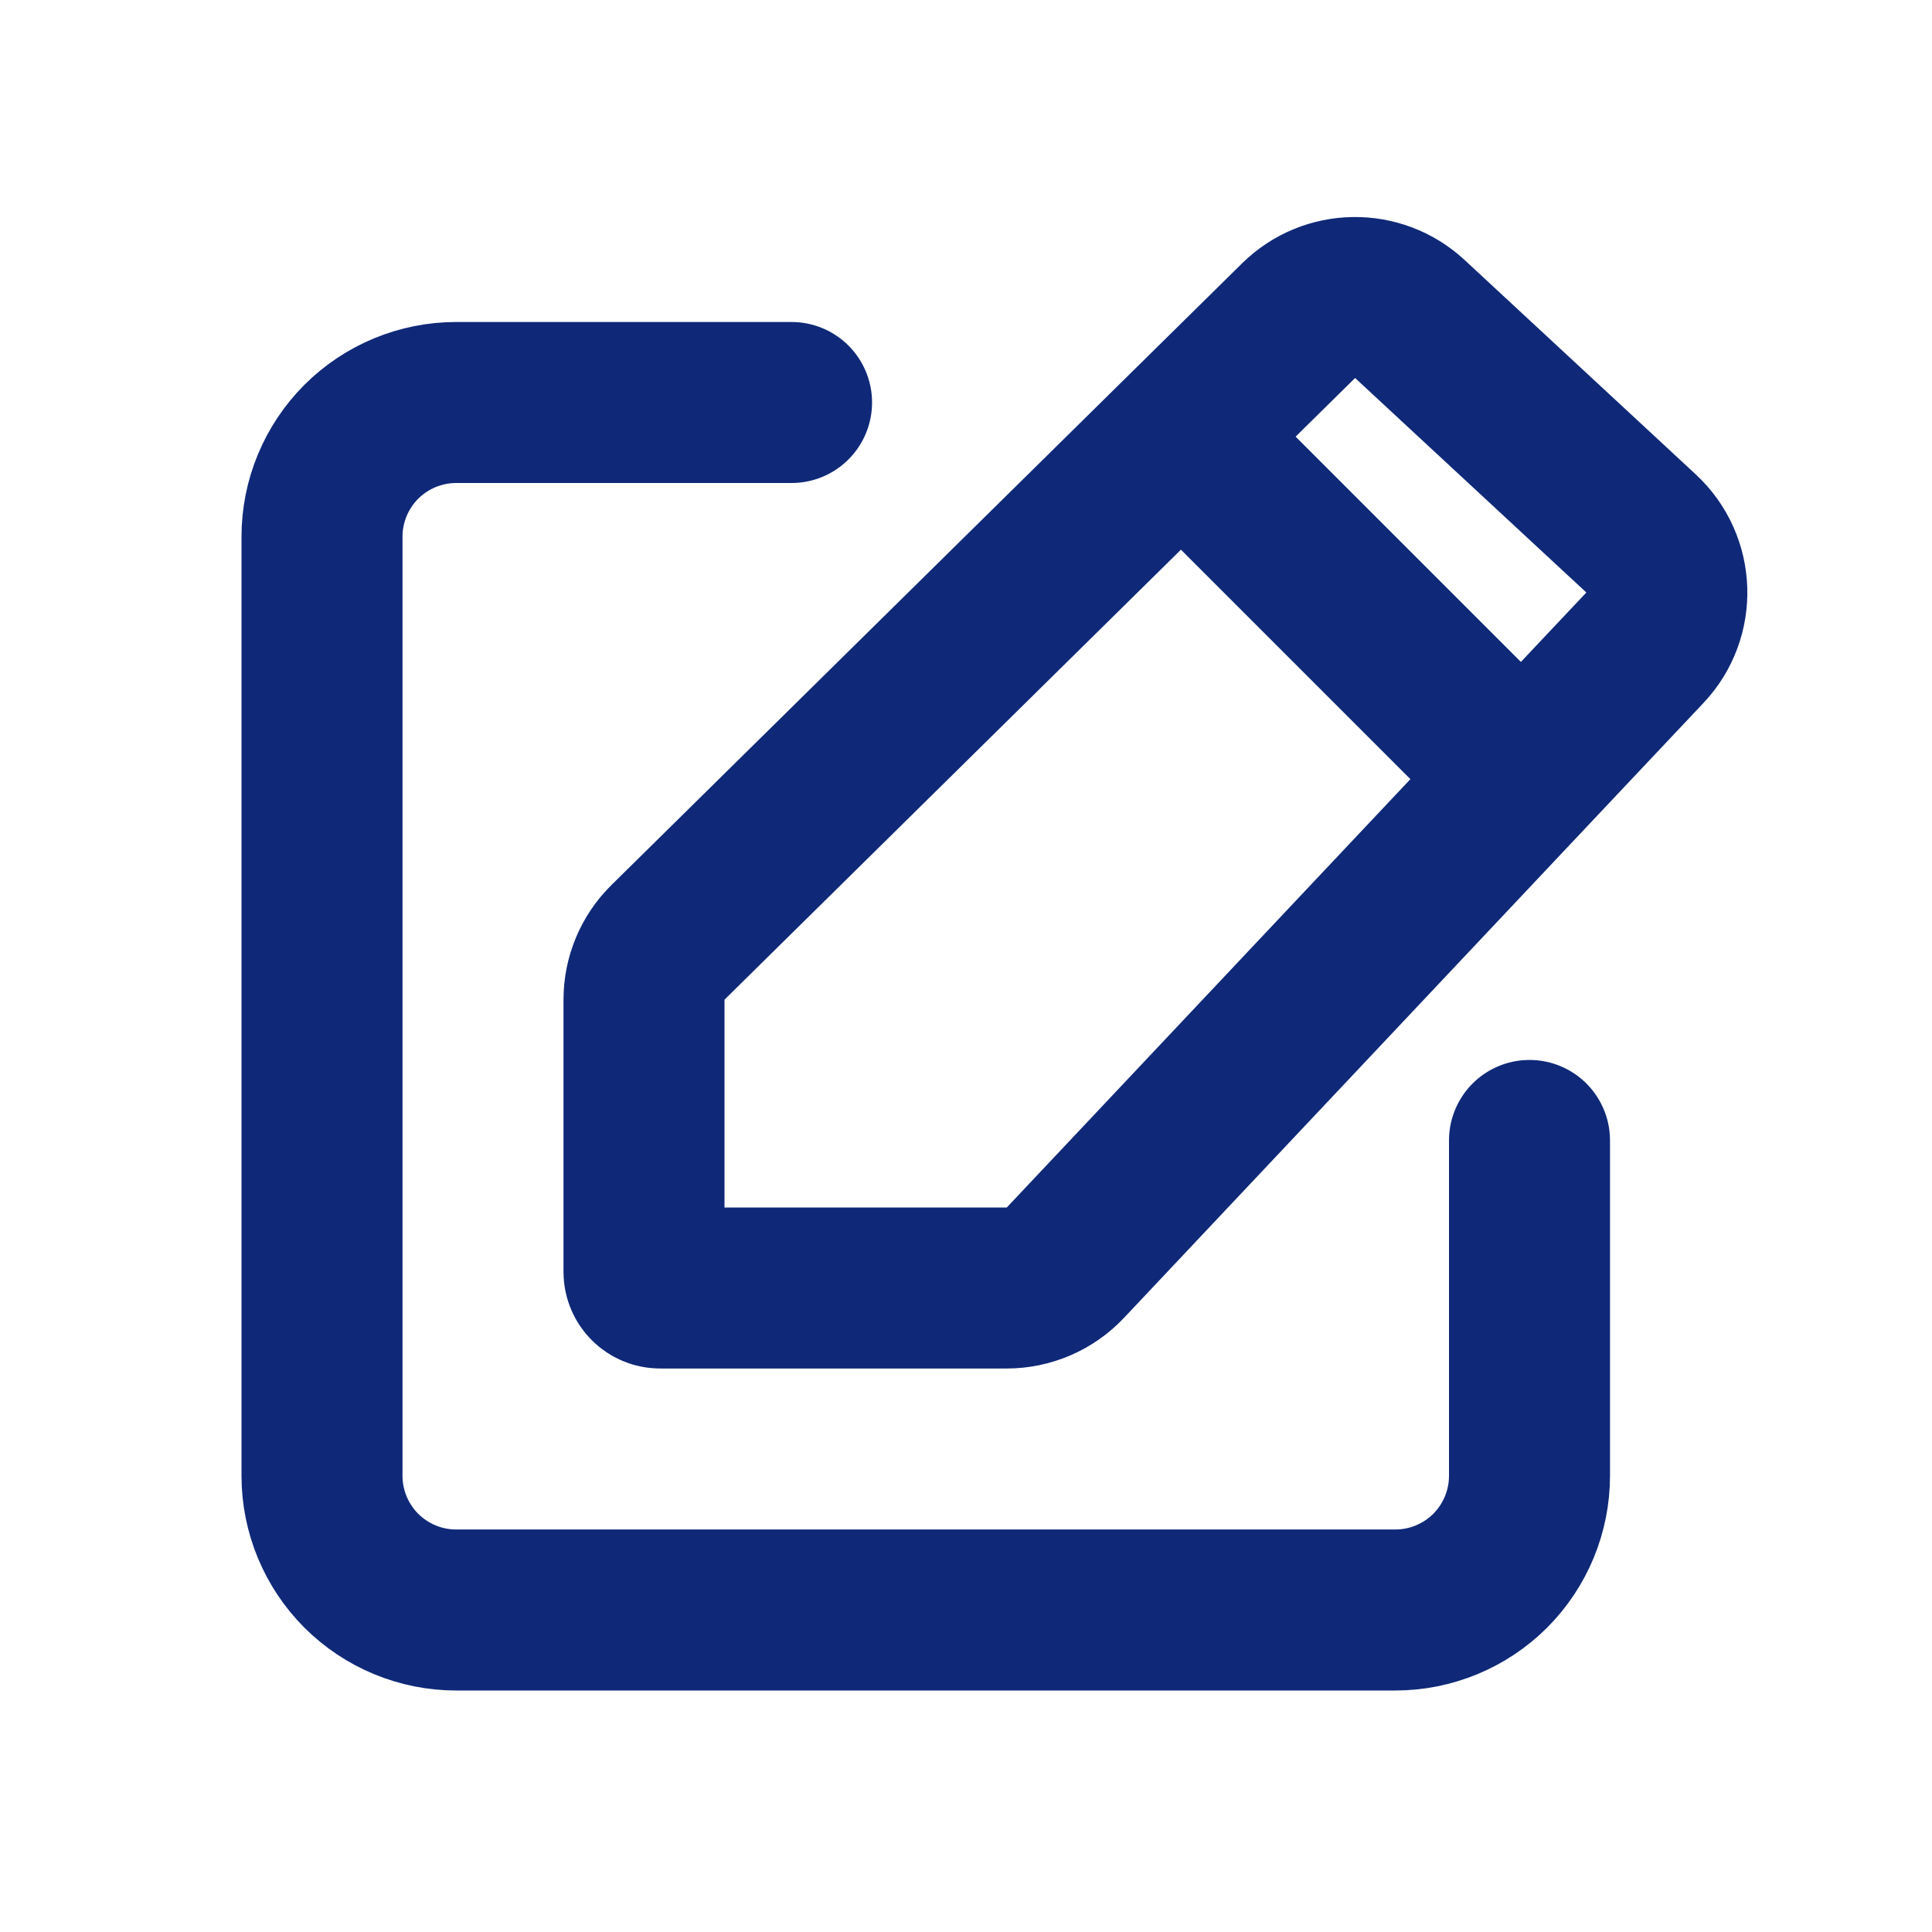 <svg width="24" height="24" viewBox="0 0 24 24" fill="none" xmlns="http://www.w3.org/2000/svg">
<path d="M19 14.167V18.333C19 18.775 18.824 19.199 18.512 19.512C18.199 19.824 17.775 20 17.333 20H5.667C5.225 20 4.801 19.824 4.488 19.512C4.176 19.199 4 18.775 4 18.333V6.667C4 6.225 4.176 5.801 4.488 5.488C4.801 5.176 5.225 5 5.667 5H9.833" stroke="#0F2978" stroke-width="2" stroke-linecap="round" stroke-linejoin="round"/>
<path d="M18.914 9.658L20.434 8.046C20.815 7.642 20.793 7.005 20.386 6.627L17.514 3.963C17.121 3.599 16.512 3.608 16.131 3.984L14.675 5.419M18.914 9.658L13.234 15.686C13.045 15.886 12.781 16 12.506 16H8.2C8.09 16 8 15.911 8 15.8V12.418C8 12.151 8.107 11.894 8.298 11.706L14.675 5.419M18.914 9.658L14.675 5.419" stroke="#0F2978" stroke-width="2"/>
</svg>

